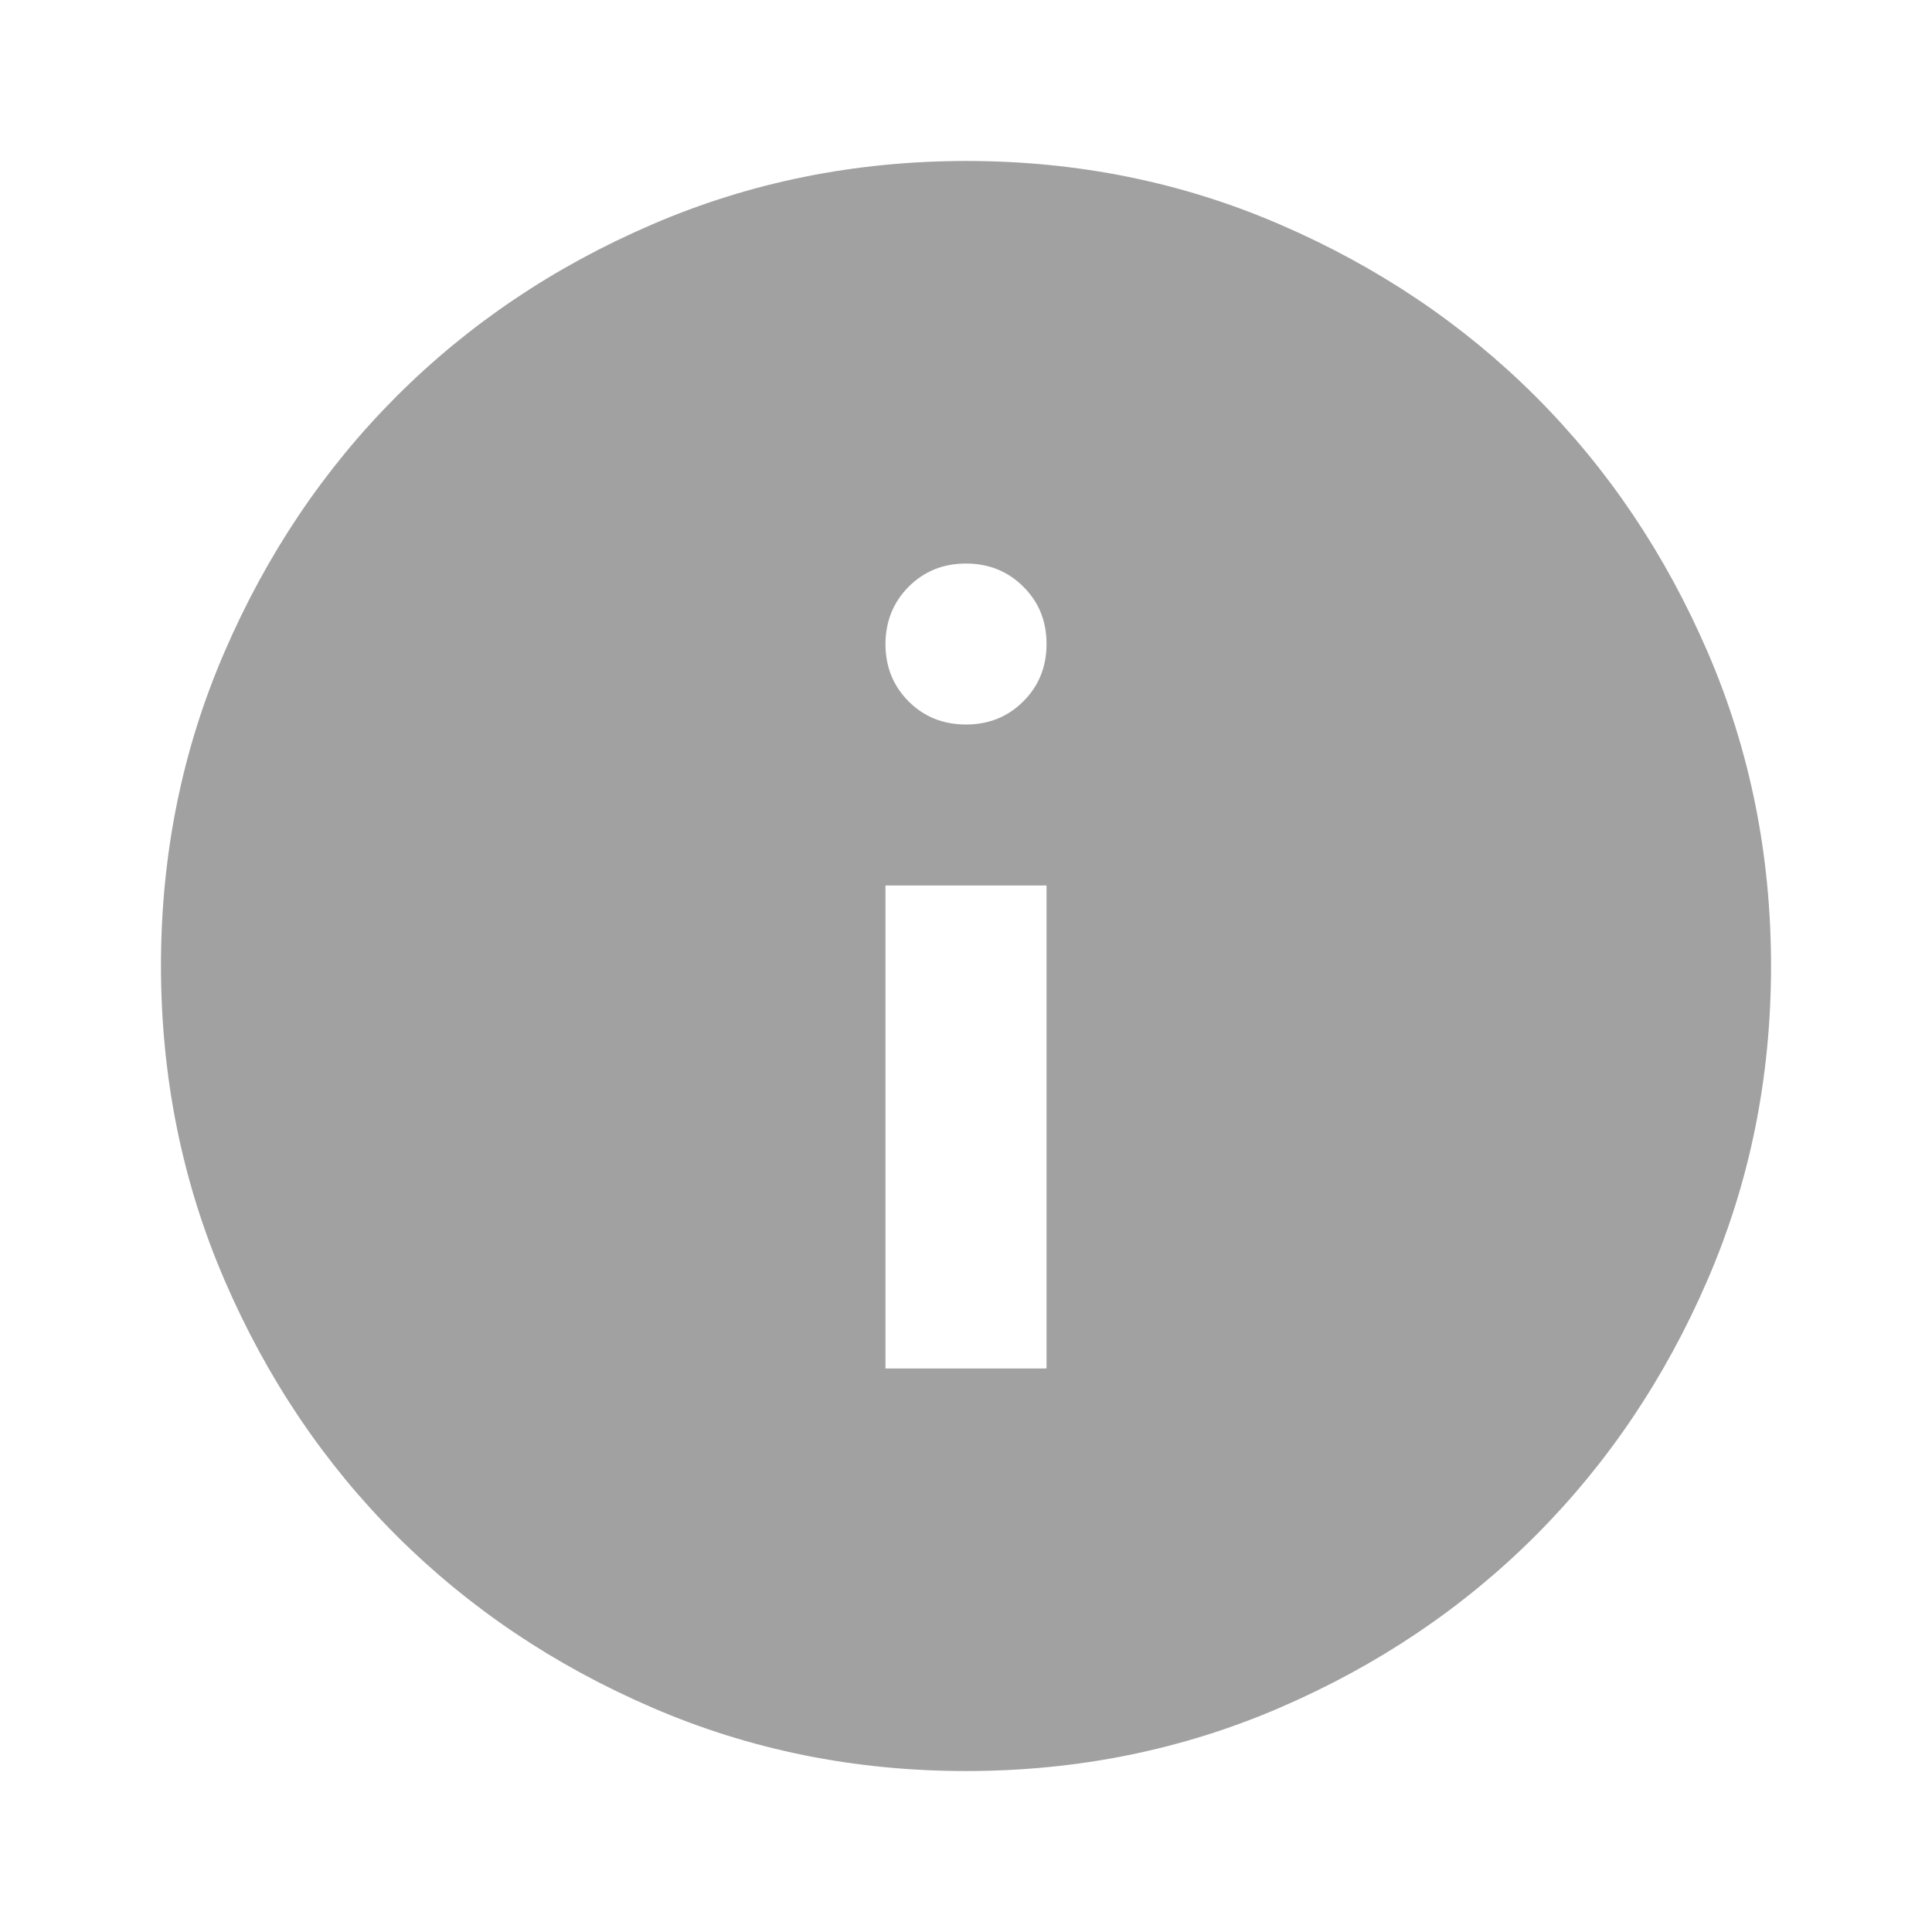 <svg width="16" height="16" viewBox="0 0 16 16" fill="none" xmlns="http://www.w3.org/2000/svg">
<g id="material-symbols:info">
<path id="Vector" d="M7.333 11.333H8.667V7.333H7.333V11.333ZM8 6C8.189 6 8.347 5.936 8.475 5.808C8.603 5.68 8.667 5.522 8.667 5.333C8.667 5.144 8.603 4.986 8.475 4.859C8.347 4.731 8.188 4.667 8 4.667C7.811 4.667 7.653 4.731 7.525 4.859C7.398 4.987 7.334 5.145 7.333 5.333C7.333 5.522 7.397 5.681 7.525 5.809C7.653 5.937 7.812 6 8 6ZM8 14.667C7.078 14.667 6.211 14.492 5.4 14.141C4.589 13.791 3.883 13.316 3.283 12.717C2.683 12.117 2.208 11.411 1.859 10.6C1.509 9.789 1.334 8.922 1.333 8C1.333 7.078 1.508 6.211 1.859 5.4C2.209 4.589 2.684 3.883 3.283 3.283C3.883 2.683 4.589 2.208 5.4 1.859C6.211 1.509 7.078 1.334 8 1.333C8.922 1.333 9.789 1.508 10.6 1.859C11.411 2.209 12.117 2.684 12.717 3.283C13.317 3.883 13.792 4.589 14.142 5.4C14.492 6.211 14.667 7.078 14.667 8C14.667 8.922 14.492 9.789 14.141 10.6C13.791 11.411 13.316 12.117 12.717 12.717C12.117 13.317 11.411 13.792 10.6 14.142C9.789 14.492 8.922 14.667 8 14.667Z" fill="#141414" fill-opacity="0.4"/>
</g>
</svg>
